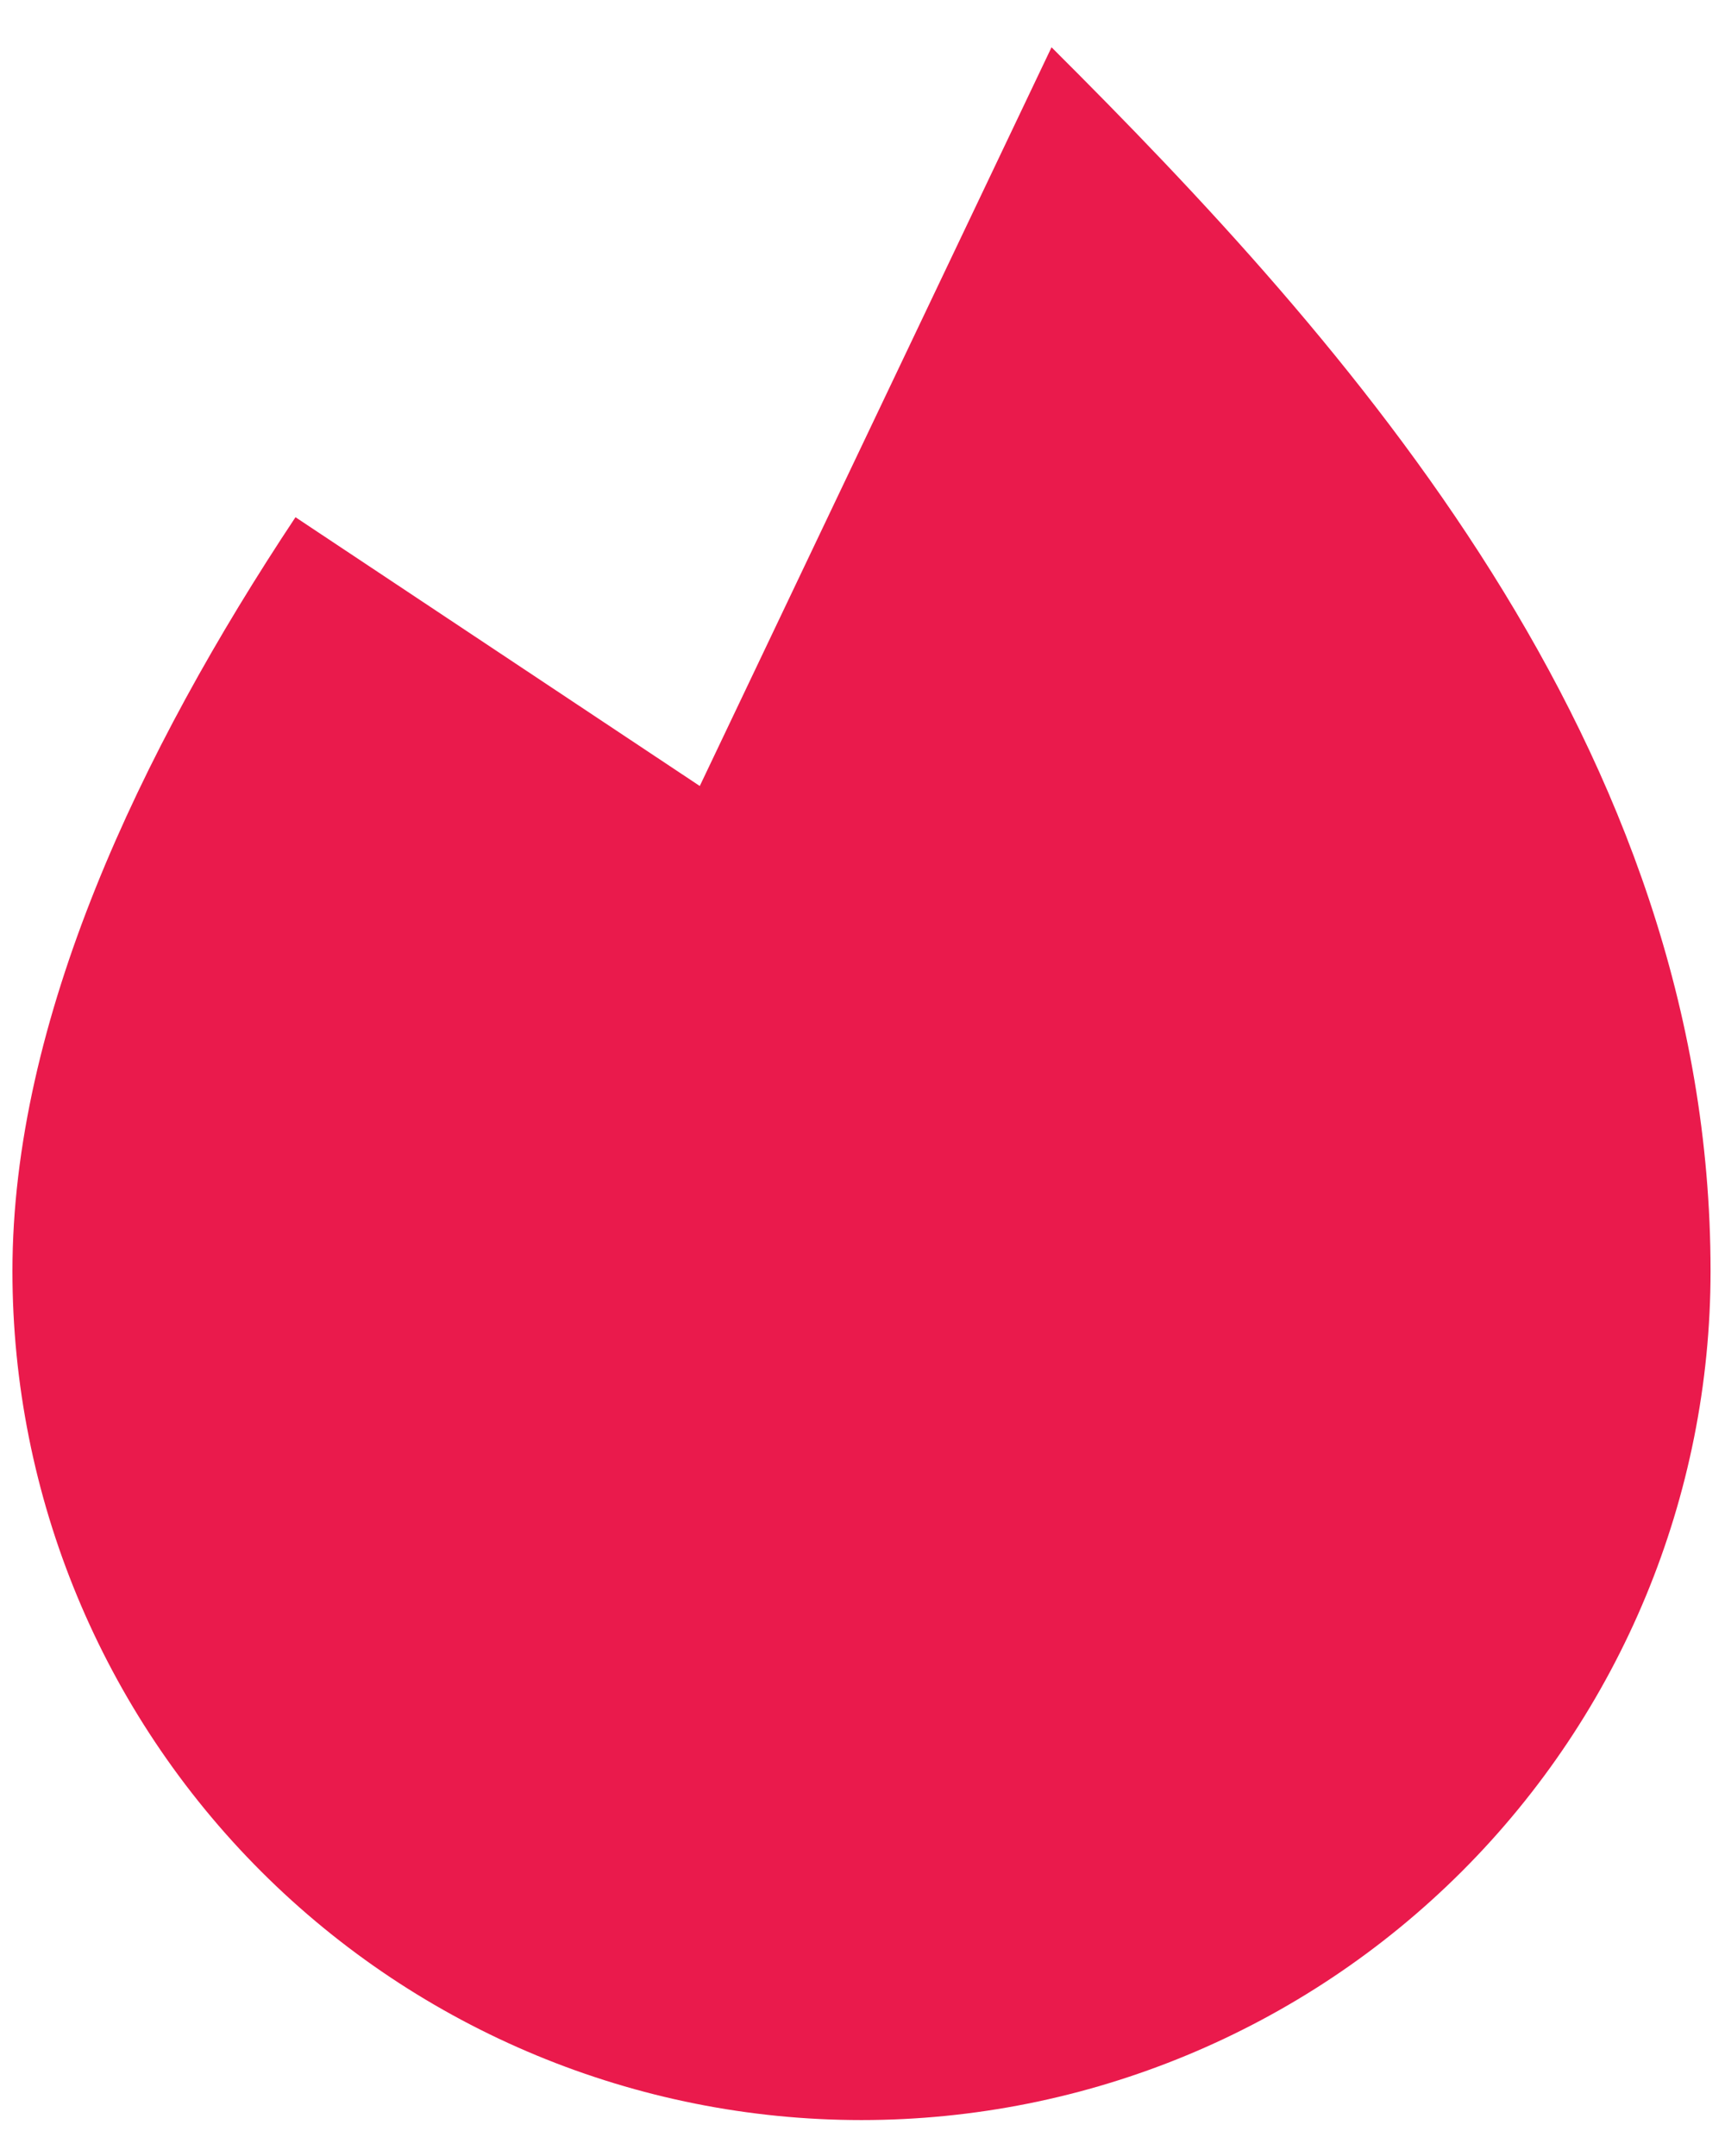<svg width="24" height="30" viewBox="0 0 24 30" fill="none" xmlns="http://www.w3.org/2000/svg">
<path d="M4.111 7.197C1.945 10.459 0.173 14.2 0.173 17.687C0.173 20.82 1.418 23.825 3.633 26.04C5.849 28.255 8.853 29.5 11.986 29.5C15.119 29.5 18.123 28.255 20.339 26.04C22.554 23.825 23.799 20.82 23.799 17.687C23.799 10.375 18.736 4.75 14.63 0.658L9.736 10.937L4.111 7.197Z" fill="#EA1A4C"/>
</svg>
